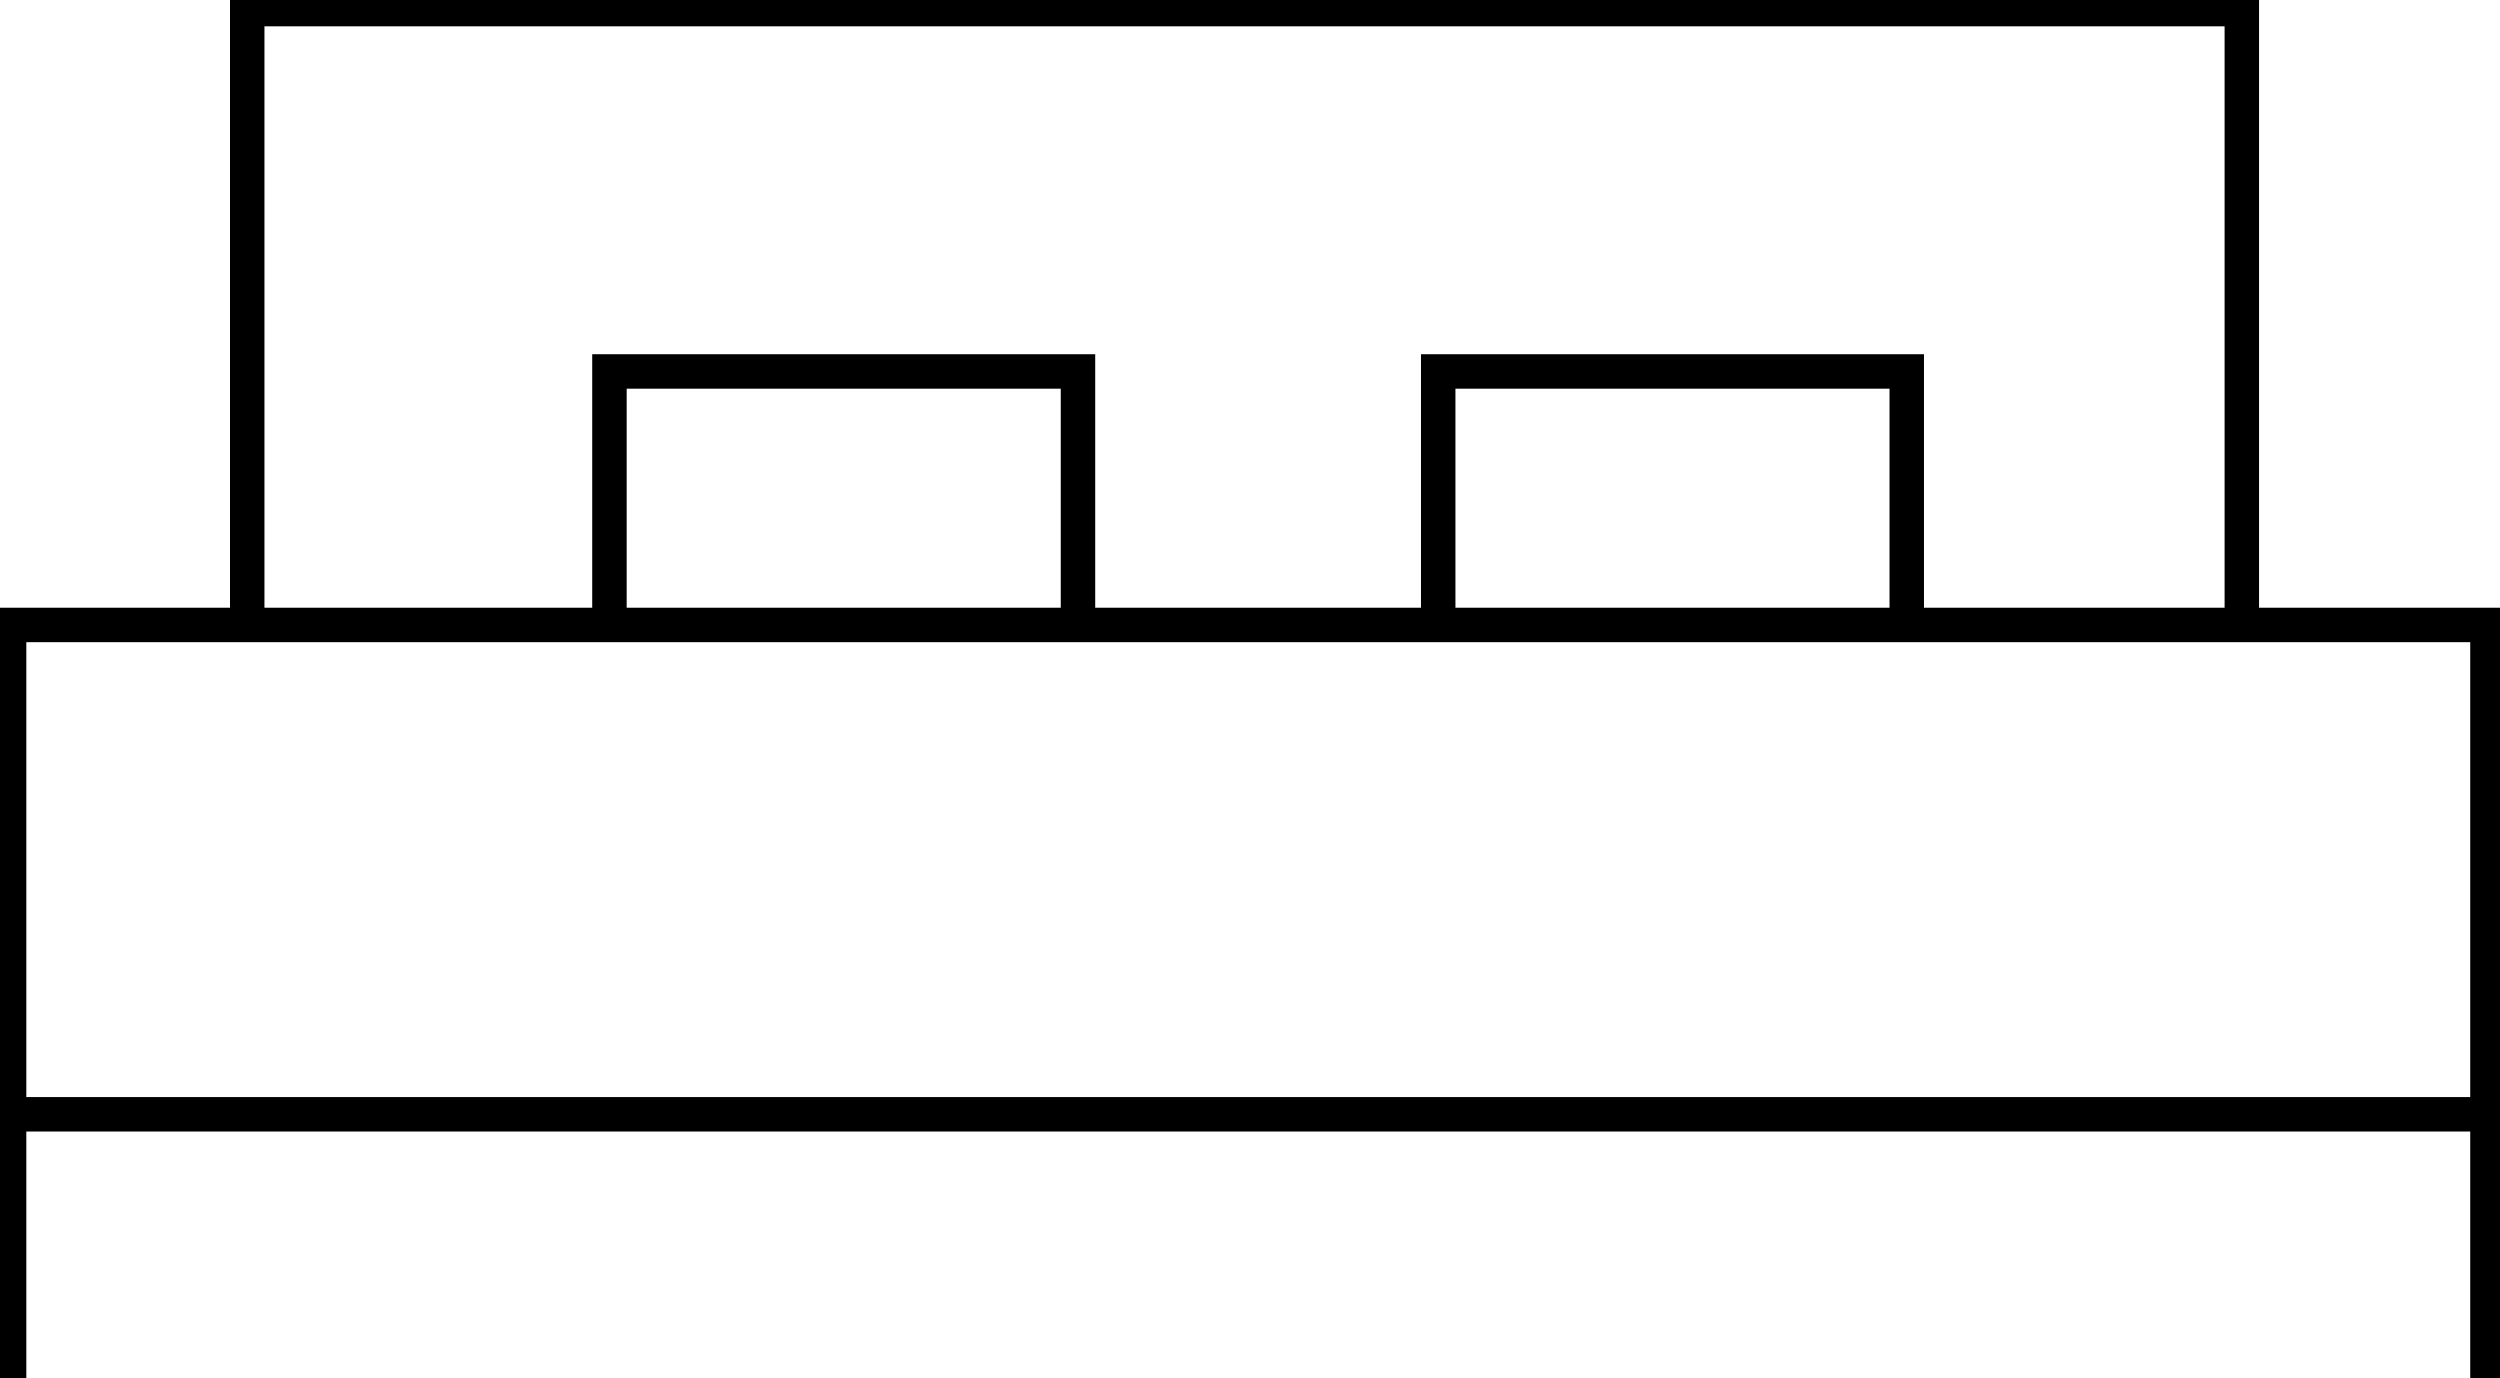 <svg id="Group_11503" data-name="Group 11503" xmlns="http://www.w3.org/2000/svg" xmlns:xlink="http://www.w3.org/1999/xlink" width="36.283" height="20" viewBox="0 0 36.283 20">
  <defs>
    <clipPath id="clip-path">
      <rect id="Rectangle_13986" data-name="Rectangle 13986" width="36.283" height="20" fill="none"/>
    </clipPath>
  </defs>
  <g id="Group_11500" data-name="Group 11500">
    <g id="Group_11499" data-name="Group 11499" clip-path="url(#clip-path)">
      <path id="Path_91" data-name="Path 91" d="M36.219,28.138V17.208H.25v10.93" transform="translate(-0.118 -8.138)" fill="none" stroke="currentColor" stroke-miterlimit="10" stroke-width="0.5"/>
      <path id="Path_92" data-name="Path 92" d="M35.756,9.188V.25H6.808V9.188" transform="translate(-3.22 -0.118)" fill="none" stroke="currentColor" stroke-miterlimit="10" stroke-width="0.5"/>
    </g>
  </g>
  <path id="Path_93" data-name="Path 93" d="M46.4,13.907V10.228H39.6v3.679" transform="translate(-18.727 -4.837)" fill="none" stroke="currentColor" stroke-miterlimit="10" stroke-width="0.5"/>
  <path id="Path_94" data-name="Path 94" d="M23.578,13.907V10.228h-6.8v3.679" transform="translate(-7.933 -4.837)" fill="none" stroke="currentColor" stroke-miterlimit="10" stroke-width="0.5"/>
  <g id="Group_11502" data-name="Group 11502">
    <g id="Group_11501" data-name="Group 11501" clip-path="url(#clip-path)">
      <line id="Line_5" data-name="Line 5" x1="36.091" transform="translate(0.193 16.172)" fill="none" stroke="currentColor" stroke-miterlimit="10" stroke-width="0.5"/>
    </g>
  </g>
</svg>
